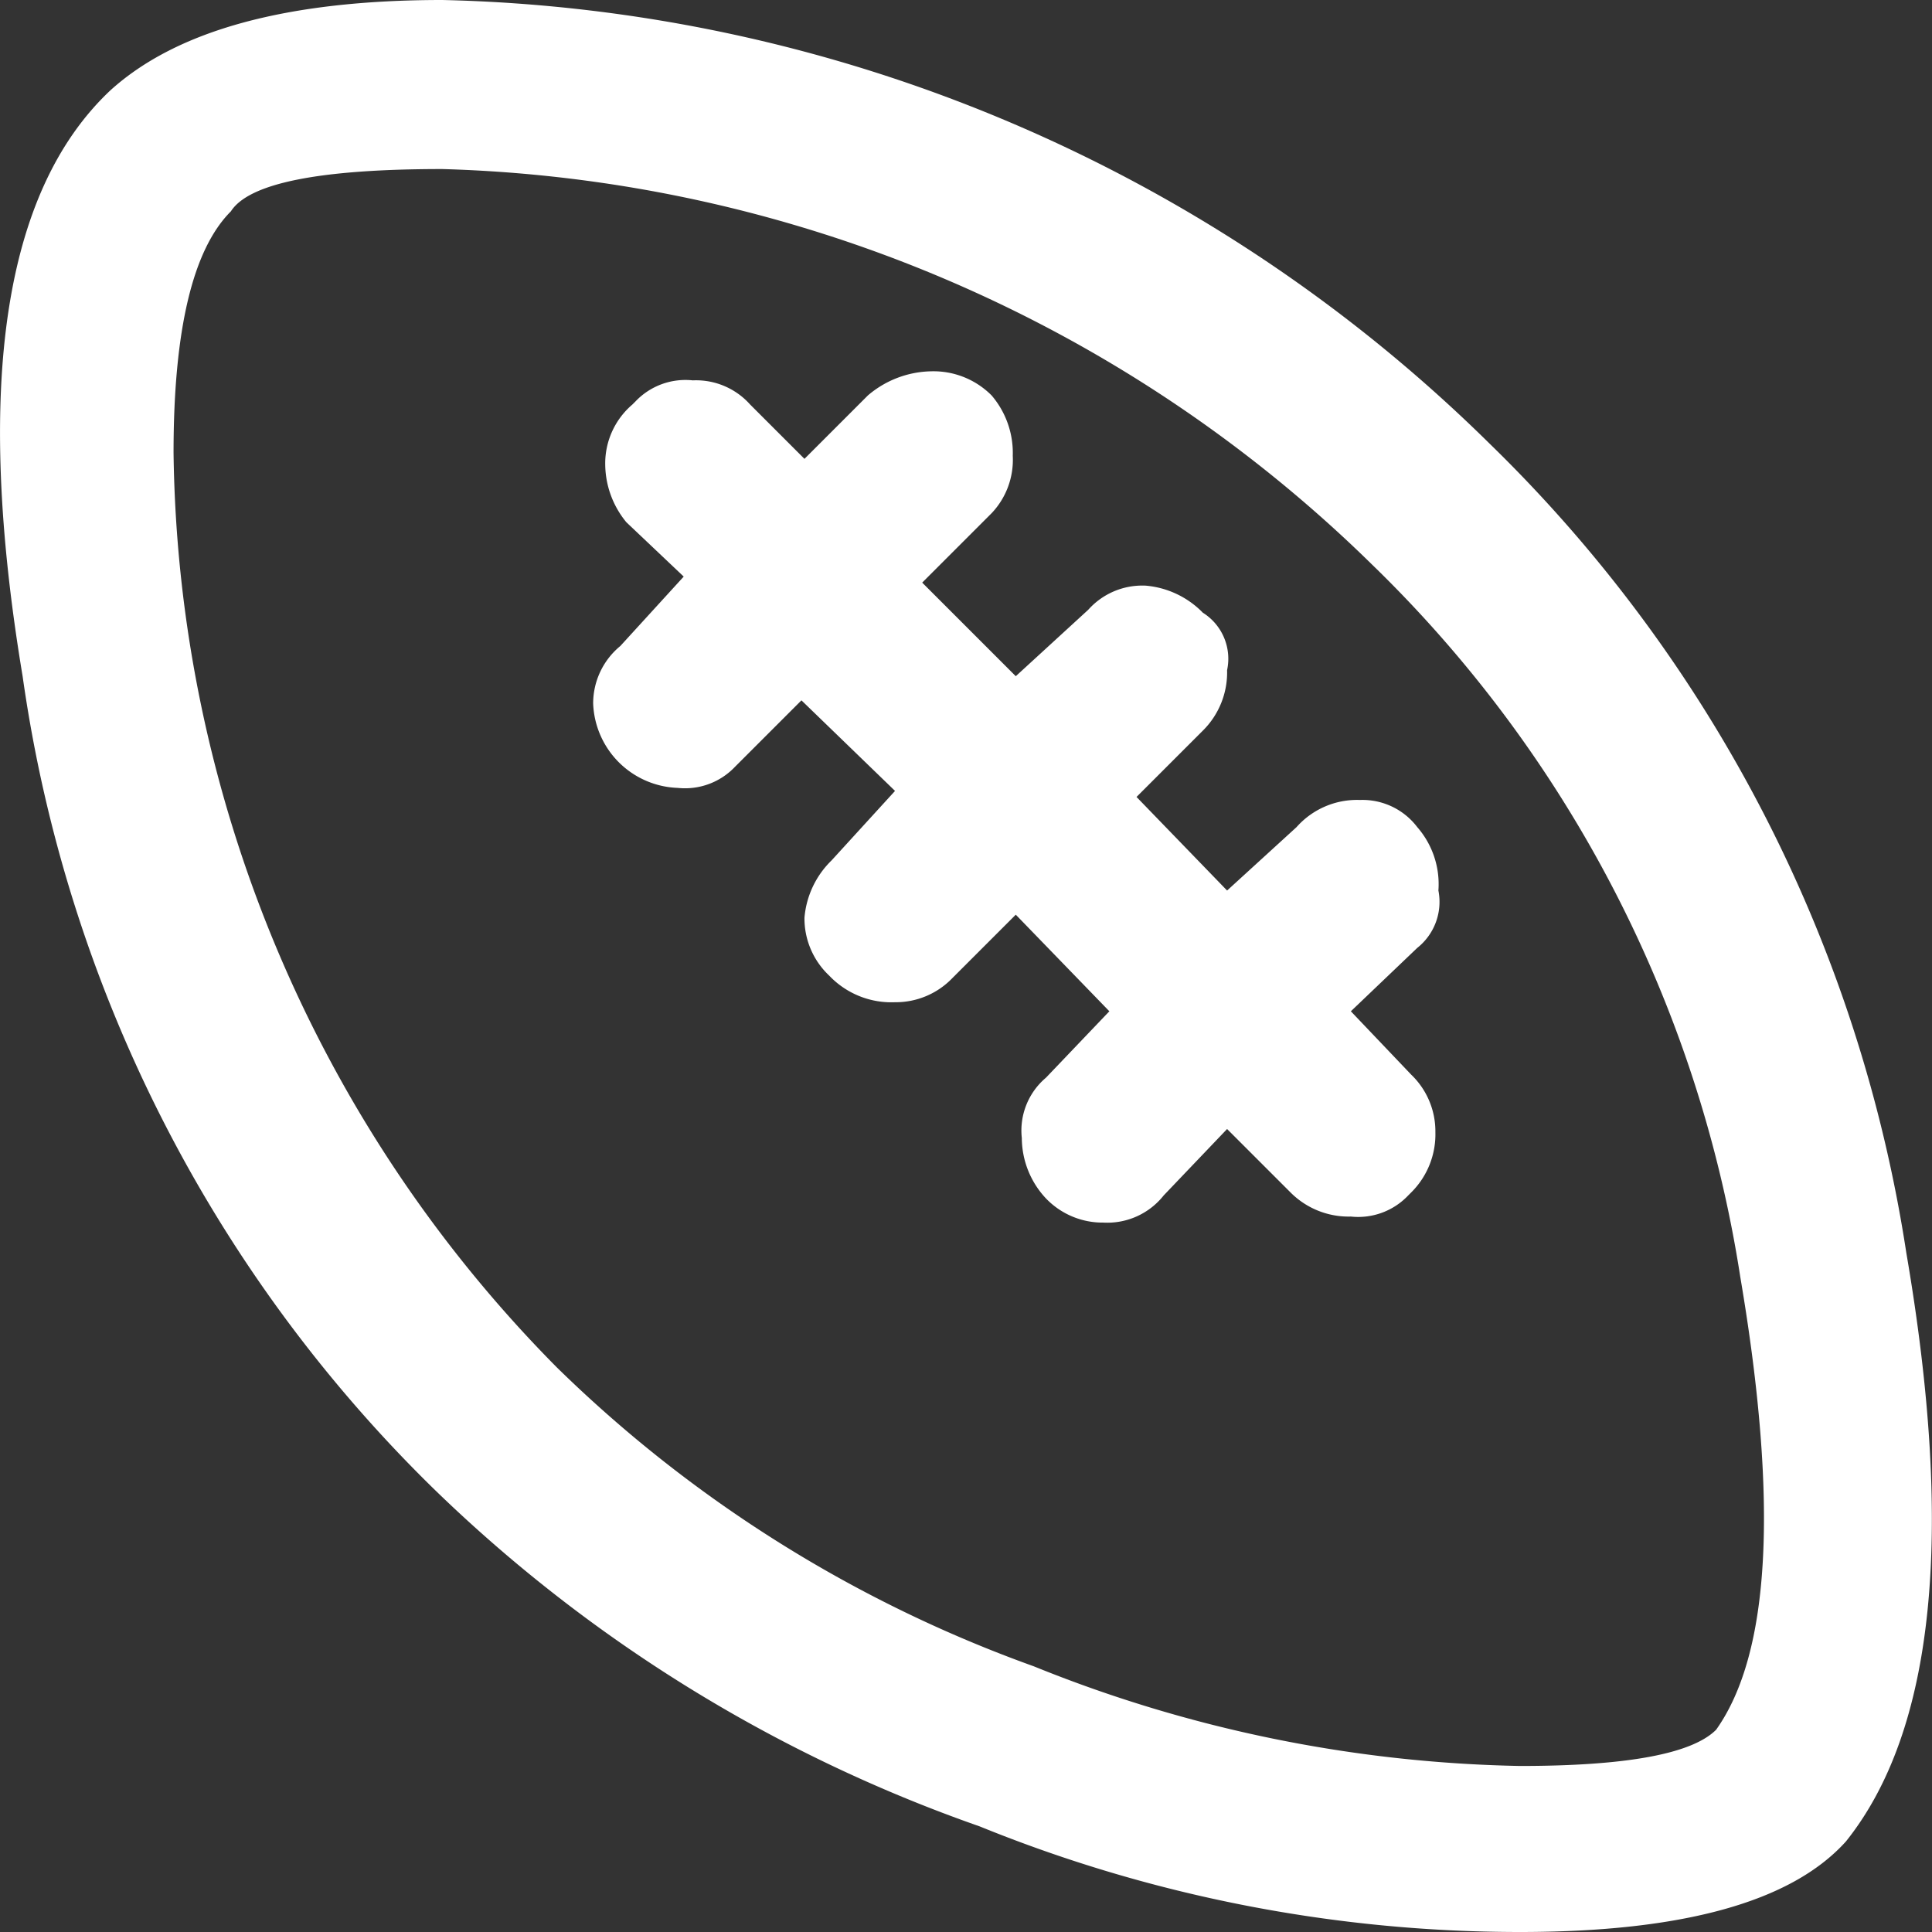 <svg xmlns="http://www.w3.org/2000/svg" width="64" height="64" viewBox="0 0 64 64">
  <rect x="0" y="0" width="64" height="64" fill="#333333" stroke="none"/>
  <g id="australian_football" transform="translate(0.025)">
    <path id="패스_850" data-name="패스 850" d="M0,0V64H64V0Z" transform="translate(-0.025)" fill="rgba(255,255,255,0)"/>
    <path id="패스_851" data-name="패스 851" d="M471.725,612.2q-7.7,0-11,3-5.3,5-2.9,19.4a46.8,46.8,0,0,0,13.6,26.9,49.277,49.277,0,0,0,18.1,11.2,47.553,47.553,0,0,0,17.9,3.5q8.1,0,10.8-3,4.4-5.5,2-19.5a47.385,47.385,0,0,0-13.8-26.8,51.036,51.036,0,0,0-34.7-14.7m-7,7q.9-1.4,7-1.4a45.807,45.807,0,0,1,30.8,13.1,41.739,41.739,0,0,1,12.2,23.6q1.9,11.2-.8,15-1.2,1.2-6.5,1.2a45.077,45.077,0,0,1-16.1-3.3,43.663,43.663,0,0,1-15.8-9.9,43.816,43.816,0,0,1-12.7-30.3q0-6.1,1.9-8m32.2,13.3a3,3,0,0,0-1.9-.9,2.4,2.4,0,0,0-1.9.8l-2.4,2.2-3.1-3.1,2.3-2.3a2.567,2.567,0,0,0,.7-1.9,2.928,2.928,0,0,0-.7-2,2.714,2.714,0,0,0-2-.8,3.317,3.317,0,0,0-2.1.8l-2.1,2.1-1.8-1.8a2.4,2.4,0,0,0-1.9-.8,2.281,2.281,0,0,0-1.9.7l-.1.1a2.565,2.565,0,0,0-.9,2,3.047,3.047,0,0,0,.7,1.9l1.9,1.8-2.1,2.3a2.463,2.463,0,0,0-.9,1.9,2.907,2.907,0,0,0,2.8,2.8,2.281,2.281,0,0,0,1.9-.7l2.2-2.2,3.1,3-2.1,2.3a3,3,0,0,0-.9,1.9,2.6,2.6,0,0,0,.8,1.9l.1.1a2.84,2.84,0,0,0,2.1.8,2.6,2.6,0,0,0,1.9-.8l2.1-2.1,3.1,3.2-2.1,2.2a2.289,2.289,0,0,0-.8,2,2.94,2.94,0,0,0,.8,2,2.6,2.6,0,0,0,1.9.8,2.384,2.384,0,0,0,2-.9l2.1-2.2,2.1,2.1a2.714,2.714,0,0,0,2,.8,2.28,2.28,0,0,0,1.9-.7l.1-.1a2.713,2.713,0,0,0,.8-2,2.6,2.6,0,0,0-.8-1.9l-2-2.1,2.2-2.1a1.946,1.946,0,0,0,.7-1.9,2.873,2.873,0,0,0-.7-2.1,2.279,2.279,0,0,0-1.9-.9,2.676,2.676,0,0,0-2.1.9l-2.3,2.1-3-3.1,2.2-2.2a2.713,2.713,0,0,0,.8-2A1.8,1.8,0,0,0,496.927,632.5Z" transform="translate(-457.101 -612.2)" fill="#fff"/>
  </g>
</svg>
